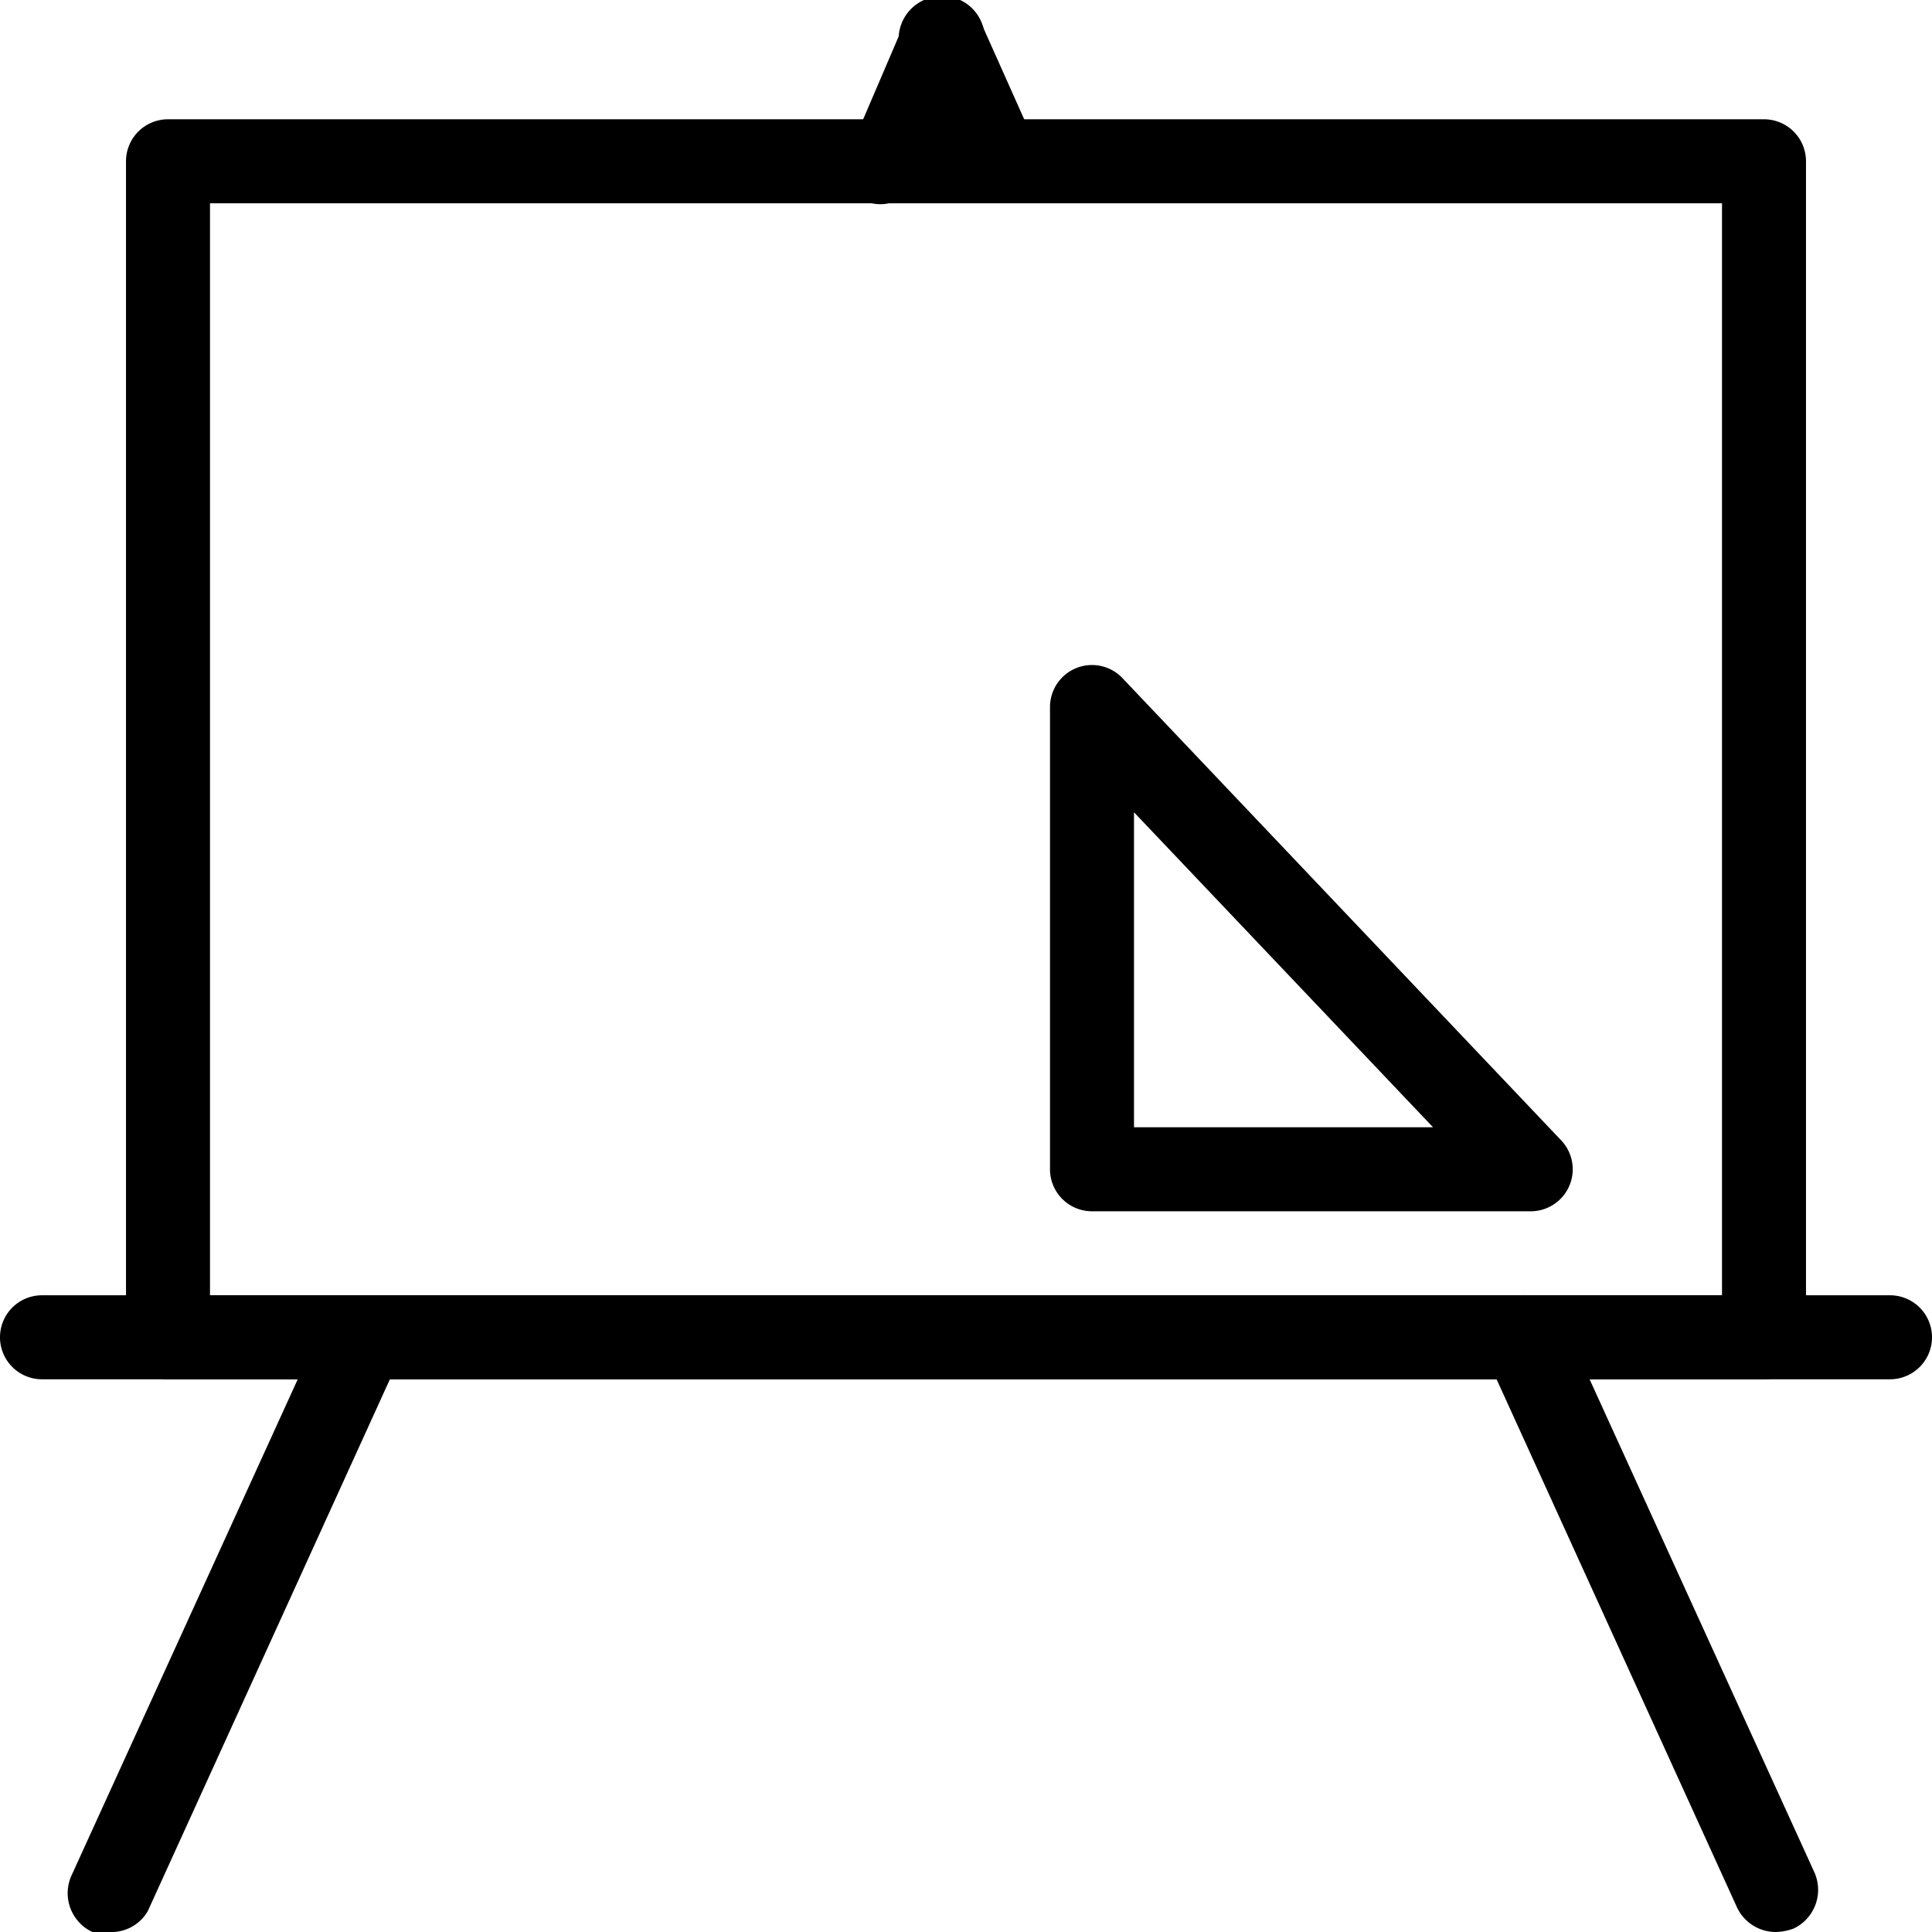 <svg xmlns="http://www.w3.org/2000/svg" viewBox="0 0 23 23"><g id="Laag_2" data-name="Laag 2"><g id="icons"><path d="M21,16.42H2a.5.5,0,0,1-.5-.5v-14a.5.5,0,0,1,.5-.5H21a.5.5,0,0,1,.5.5v14A.5.5,0,0,1,21,16.42Zm-18.5-1h18v-13H2.5Z"/><path d="M22.5,16.42H.5a.5.5,0,0,1-.5-.5.5.5,0,0,1,.5-.5h22a.5.5,0,0,1,.5.5A.5.5,0,0,1,22.5,16.42Z"/><path d="M1.3,23a.79.79,0,0,1-.2,0,.51.51,0,0,1-.25-.67l3-6.58a.5.5,0,1,1,.91.41l-3,6.59A.5.5,0,0,1,1.3,23Z"/><path d="M10.58,2.42a.46.46,0,0,1-.2,0,.49.49,0,0,1-.25-.66L10.76.29A.51.51,0,0,1,11.43,0a.51.51,0,0,1,.25.67L11,2.12A.51.51,0,0,1,10.58,2.42Z"/><path d="M21.14,23a.51.51,0,0,1-.46-.29l-3-6.59a.5.5,0,0,1,.25-.66.52.52,0,0,1,.67.25l3,6.58a.51.51,0,0,1-.25.67A.65.65,0,0,1,21.14,23Z"/><path d="M11.86,2.41a.52.52,0,0,1-.46-.29L10.76.71A.51.51,0,0,1,11,0a.51.51,0,0,1,.67.25l.63,1.41a.51.51,0,0,1-.25.67A.45.45,0,0,1,11.86,2.41Z"/><path d="M18.22,14.42H13a.5.5,0,0,1-.5-.5V8.42a.5.5,0,0,1,.86-.35l5.22,5.5a.5.5,0,0,1-.36.85Zm-4.72-1h3.56L13.5,9.67Z"/></g></g></svg>